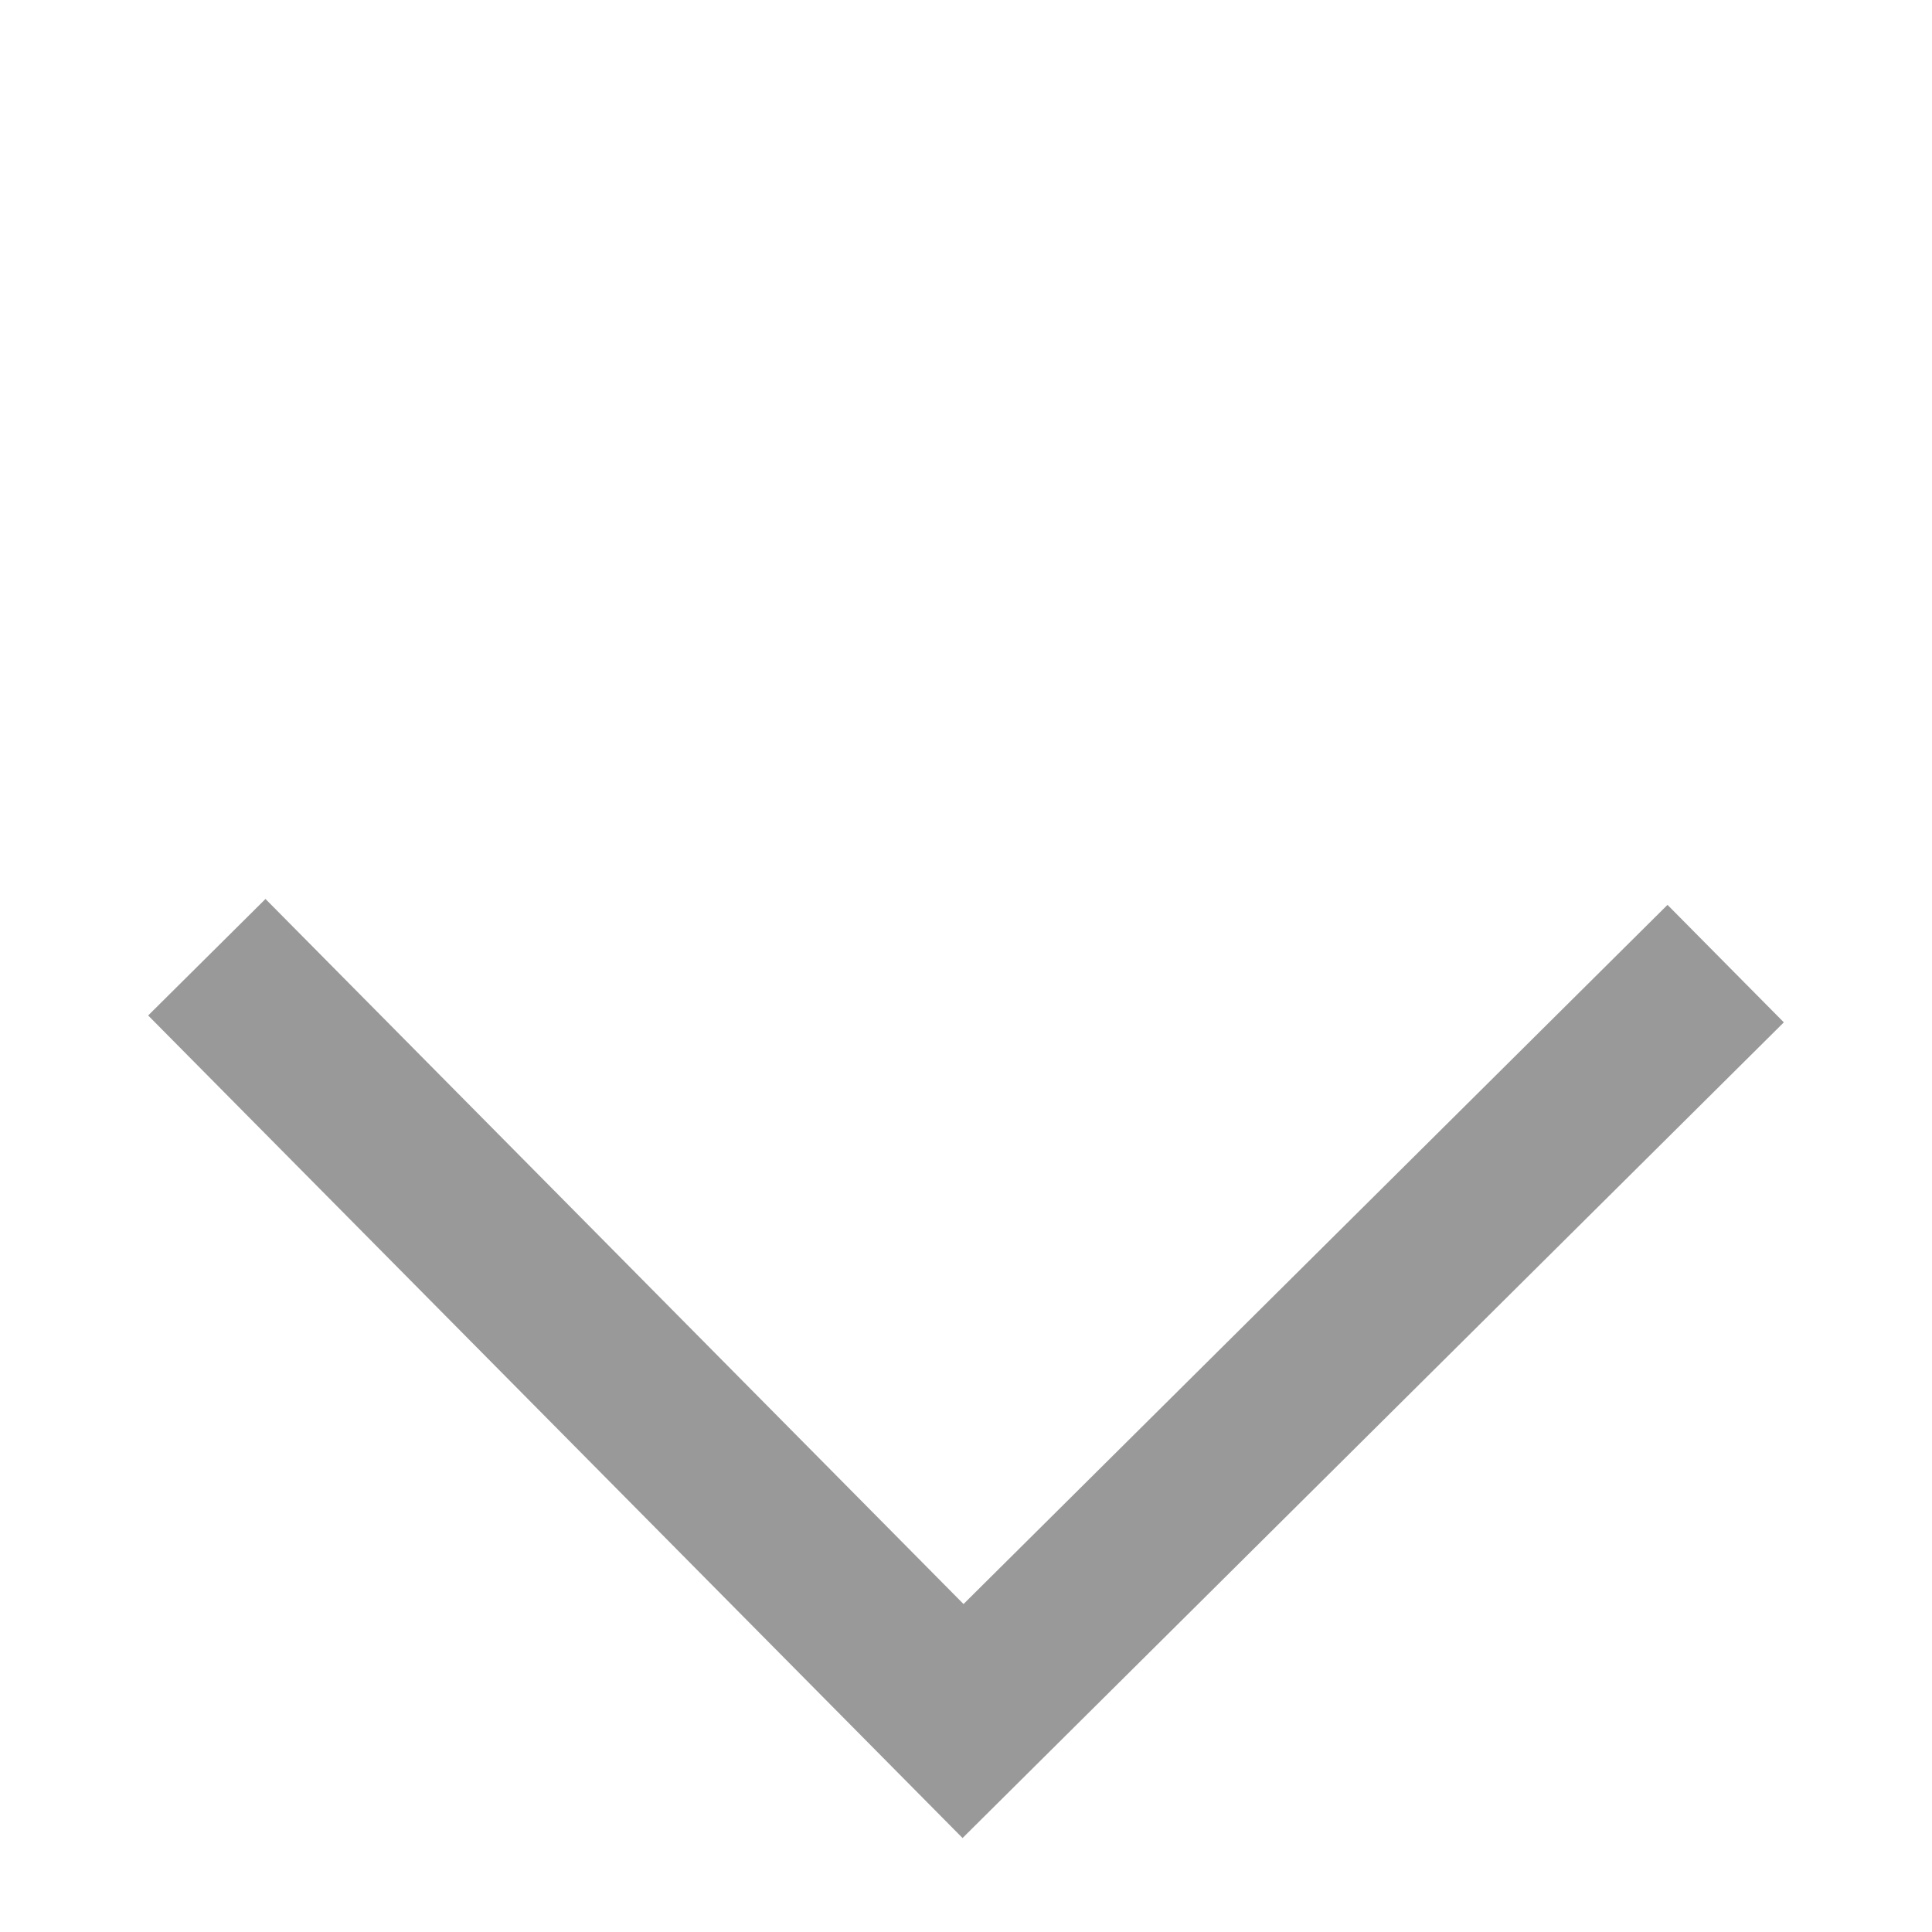 <?xml version="1.0" standalone="no"?><!DOCTYPE svg PUBLIC "-//W3C//DTD SVG 1.1//EN" "http://www.w3.org/Graphics/SVG/1.1/DTD/svg11.dtd"><svg t="1600166700435" class="icon" viewBox="0 0 1024 1024" version="1.1" xmlns="http://www.w3.org/2000/svg" p-id="2558" xmlns:xlink="http://www.w3.org/1999/xlink" width="128" height="128"><defs><style type="text/css"></style></defs><path d="M945.47 541.87l-61.657-62.275-373.125 370.576L140.715 476.473l-62.185 61.748L510.175 974.194 945.47 541.87z" fill="#999999" p-id="2559"></path></svg>